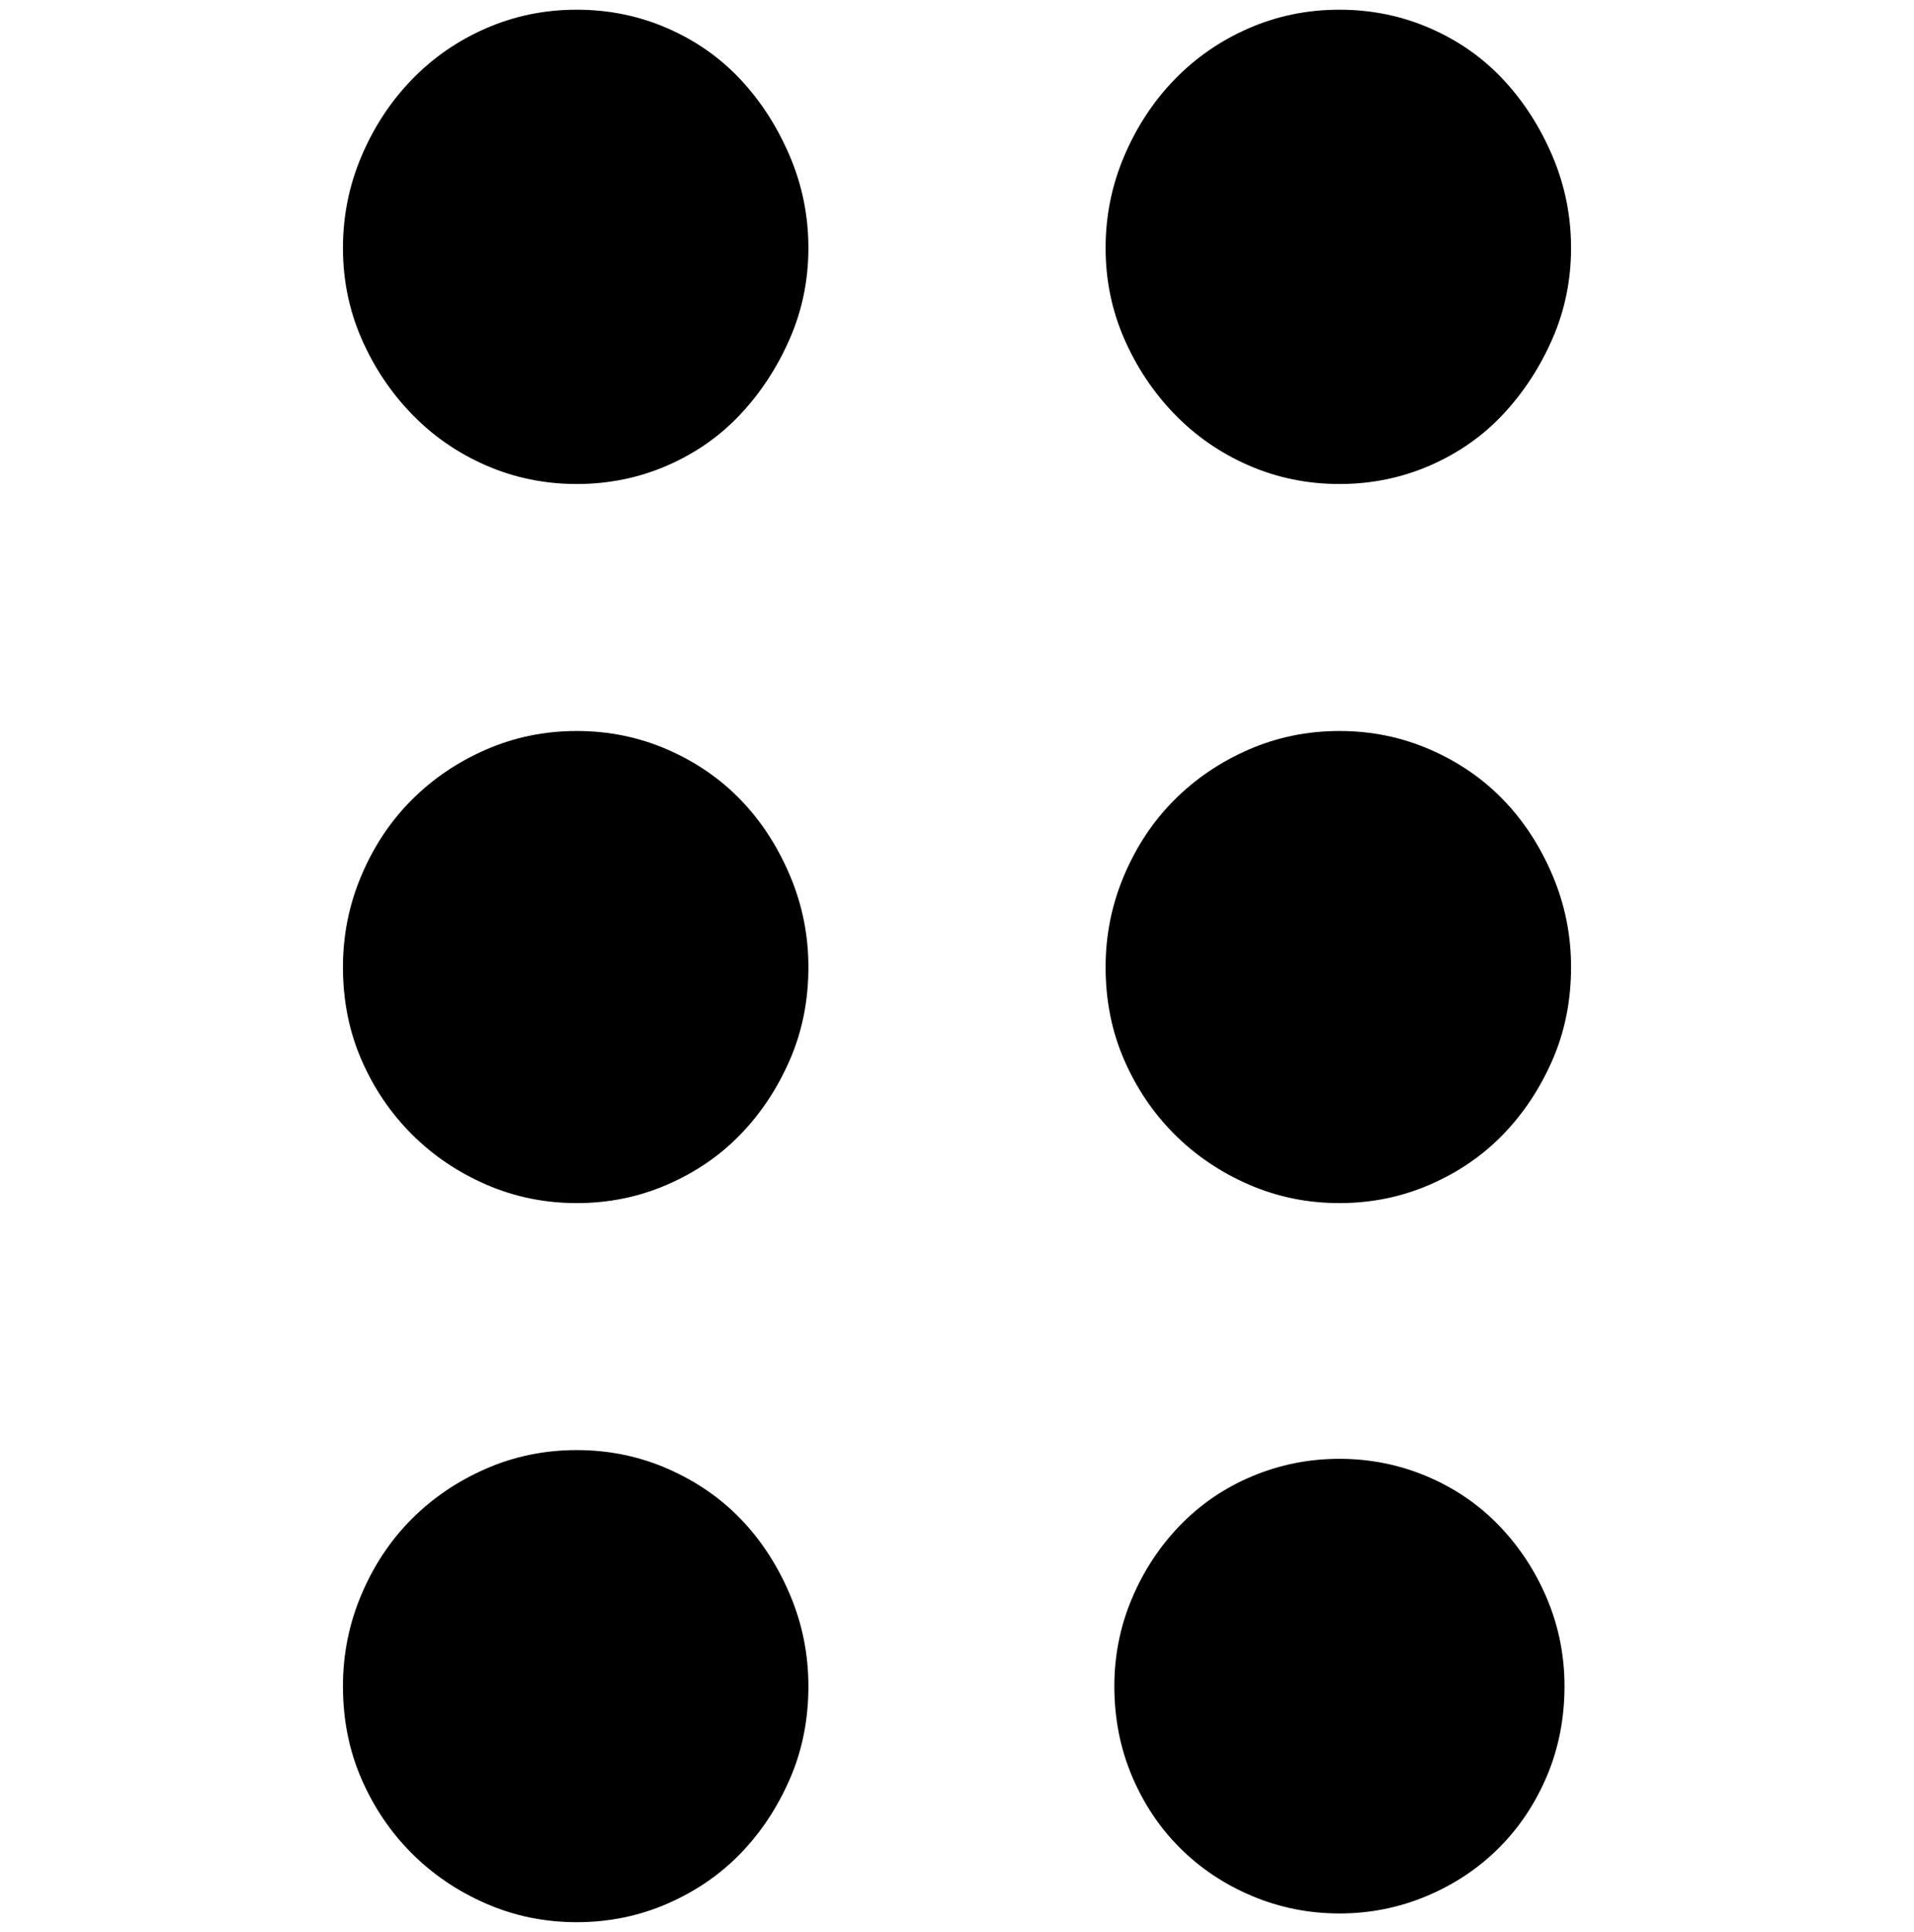 <?xml version="1.0" encoding="UTF-8" standalone="no"?>
<!-- Created with Inkscape (http://www.inkscape.org/) -->

<svg
   xmlns:dc="http://purl.org/dc/elements/1.1/"
   xmlns:cc="http://creativecommons.org/ns#"
   xmlns:rdf="http://www.w3.org/1999/02/22-rdf-syntax-ns#"
   xmlns:svg="http://www.w3.org/2000/svg"
   xmlns="http://www.w3.org/2000/svg"
   xmlns:sodipodi="http://sodipodi.sourceforge.net/DTD/sodipodi-0.dtd"
   xmlns:inkscape="http://www.inkscape.org/namespaces/inkscape"
   width="987.979"
   height="997.019"
   id="svg2"
   sodipodi:version="0.32"
   inkscape:version="0.48.3.1 r9886"
   sodipodi:docname="blind.svg"
   version="1.0"
   inkscape:output_extension="org.inkscape.output.svg.inkscape">
  <defs
     id="defs4" />
  <sodipodi:namedview
     id="base"
     pagecolor="#ffffff"
     bordercolor="#666666"
     borderopacity="1.0"
     inkscape:pageopacity="0.0"
     inkscape:pageshadow="2"
     inkscape:zoom="0.45254834"
     inkscape:cx="122.83898"
     inkscape:cy="330.77667"
     inkscape:document-units="px"
     inkscape:current-layer="layer1"
     inkscape:window-width="1487"
     inkscape:window-height="1021"
     inkscape:window-x="0"
     inkscape:window-y="28"
     showgrid="false"
     inkscape:window-maximized="0"
     fit-margin-top="0"
     fit-margin-left="0"
     fit-margin-right="0"
     fit-margin-bottom="0" />
  <g
     inkscape:label="Layer 1"
     inkscape:groupmode="layer"
     id="layer1"
     transform="translate(-374.218,422.783)">
    <g
       id="g7814"
       transform="matrix(1.128,0,0,-1.128,315.487,410.179)">
      <path
         id="path7816"
         d="m 771,625 c 0,-14.667 -2.833,-28.5 -8.5,-41.5 -5.667,-13 -13.167,-24.5 -22.5,-34.5 -9.333,-10 -20.5,-17.833 -33.5,-23.5 -13,-5.667 -26.833,-8.5 -41.5,-8.5 -14.667,0 -28.5,2.833 -41.5,8.5 -13,5.667 -24.333,13.5 -34,23.5 -9.667,10 -17.333,21.5 -23,34.5 -5.667,13 -8.5,26.833 -8.5,41.5 0,14.667 2.833,28.667 8.5,42 5.667,13.333 13.334,25 23,35 9.667,10 21,17.833 34,23.5 13,5.667 26.833,8.5 41.5,8.5 14.667,0 28.5,-2.833 41.5,-8.5 13,-5.667 24.167,-13.5 33.5,-23.5 9.333,-10 16.833,-21.667 22.5,-35 5.667,-13.333 8.5,-27.333 8.5,-42 z m 0,-329 c 0,-15.333 -2.833,-29.5 -8.5,-42.5 -5.667,-13 -13.167,-24.333 -22.5,-34 -9.333,-9.667 -20.5,-17.333 -33.5,-23 -13,-5.667 -26.833,-8.5 -41.5,-8.5 -14.667,0 -28.5,2.833 -41.5,8.5 -13,5.667 -24.333,13.334 -34,23 -9.667,9.667 -17.333,21 -23,34 -5.667,13 -8.5,27.167 -8.5,42.5 0,14.667 2.833,28.667 8.5,42 5.667,13.333 13.334,24.833 23,34.5 9.667,9.667 21,17.333 34,23 13,5.667 26.833,8.5 41.5,8.5 14.667,0 28.5,-2.833 41.5,-8.5 13,-5.67 24.167,-13.336 33.5,-23 9.333,-9.667 16.833,-21.167 22.5,-34.5 5.667,-13.333 8.5,-27.333 8.5,-42 z m -3,-329 c 0,-14.667 -2.667,-28.333 -8,-41 -5.339,-12.667 -12.672,-23.667 -22,-33 -9.333,-9.333 -20.333,-16.667 -33,-22 -12.667,-5.333 -26,-8 -40,-8 -14,0 -27.333,2.667 -40,8 -12.667,5.333 -23.667,12.667 -33,22 -9.338,9.333 -16.671,20.333 -22,33 -5.333,12.667 -8,26.333 -8,41 0,14 2.667,27.333 8,40 5.333,12.667 12.667,23.833 22,33.5 9.333,9.667 20.333,17.167 33,22.5 12.667,5.333 26,8 40,8 14,0 27.333,-2.667 40,-8 12.667,-5.333 23.667,-12.833 33,-22.5 9.333,-9.667 16.667,-20.833 22,-33.5 5.333,-12.667 8,-26 8,-40 z M 422,625 c 0,-14.667 -2.833,-28.5 -8.5,-41.5 -5.667,-13 -13.167,-24.5 -22.5,-34.5 -9.333,-10 -20.5,-17.833 -33.5,-23.5 -13,-5.667 -26.833,-8.5 -41.5,-8.5 -14.667,0 -28.5,2.833 -41.5,8.5 -13,5.667 -24.333,13.5 -34,23.5 -9.667,10 -17.333,21.5 -23,34.5 -5.667,13 -8.5,26.833 -8.5,41.5 0,14.667 2.833,28.667 8.5,42 5.667,13.333 13.334,25 23,35 9.667,10 21,17.833 34,23.5 13,5.667 26.833,8.5 41.5,8.5 14.667,0 28.5,-2.833 41.5,-8.5 13,-5.667 24.167,-13.5 33.5,-23.5 9.333,-10 16.833,-21.667 22.5,-35 5.667,-13.333 8.5,-27.333 8.5,-42 z m 0,-329 c 0,-15.333 -2.833,-29.5 -8.5,-42.5 -5.667,-13 -13.167,-24.333 -22.5,-34 -9.333,-9.667 -20.5,-17.333 -33.5,-23 -13,-5.667 -26.833,-8.5 -41.5,-8.5 -14.667,0 -28.5,2.833 -41.5,8.5 -13,5.667 -24.333,13.334 -34,23 -9.667,9.667 -17.333,21 -23,34 -5.667,13 -8.5,27.167 -8.5,42.5 0,14.667 2.833,28.667 8.5,42 5.667,13.333 13.334,24.833 23,34.5 9.667,9.667 21,17.333 34,23 13,5.667 26.833,8.5 41.5,8.5 14.667,0 28.5,-2.833 41.5,-8.5 13,-5.67 24.167,-13.336 33.5,-23 9.333,-9.667 16.833,-21.167 22.5,-34.5 5.667,-13.333 8.5,-27.333 8.5,-42 z m 0,-329 c 0,-15.333 -2.833,-29.5 -8.5,-42.5 -5.667,-13 -13.167,-24.333 -22.5,-34 -9.333,-9.667 -20.5,-17.333 -33.5,-23 -13,-5.667 -26.833,-8.5 -41.5,-8.5 -14.667,0 -28.5,2.833 -41.5,8.5 -13,5.667 -24.333,13.333 -34,23 -9.667,9.667 -17.333,21 -23,34 -5.667,13 -8.5,27.167 -8.5,42.5 0,14.667 2.833,28.667 8.5,42 5.667,13.333 13.334,24.833 23,34.5 9.667,9.667 21,17.333 34,23 13,5.667 26.833,8.5 41.5,8.5 14.667,0 28.5,-2.833 41.5,-8.5 13,-5.667 24.167,-13.333 33.5,-23 9.333,-9.667 16.833,-21.167 22.5,-34.5 5.667,-13.333 8.5,-27.333 8.5,-42 z"
         inkscape:connector-curvature="0"
         style="fill:currentColor" />
    </g>
  </g>
</svg>
